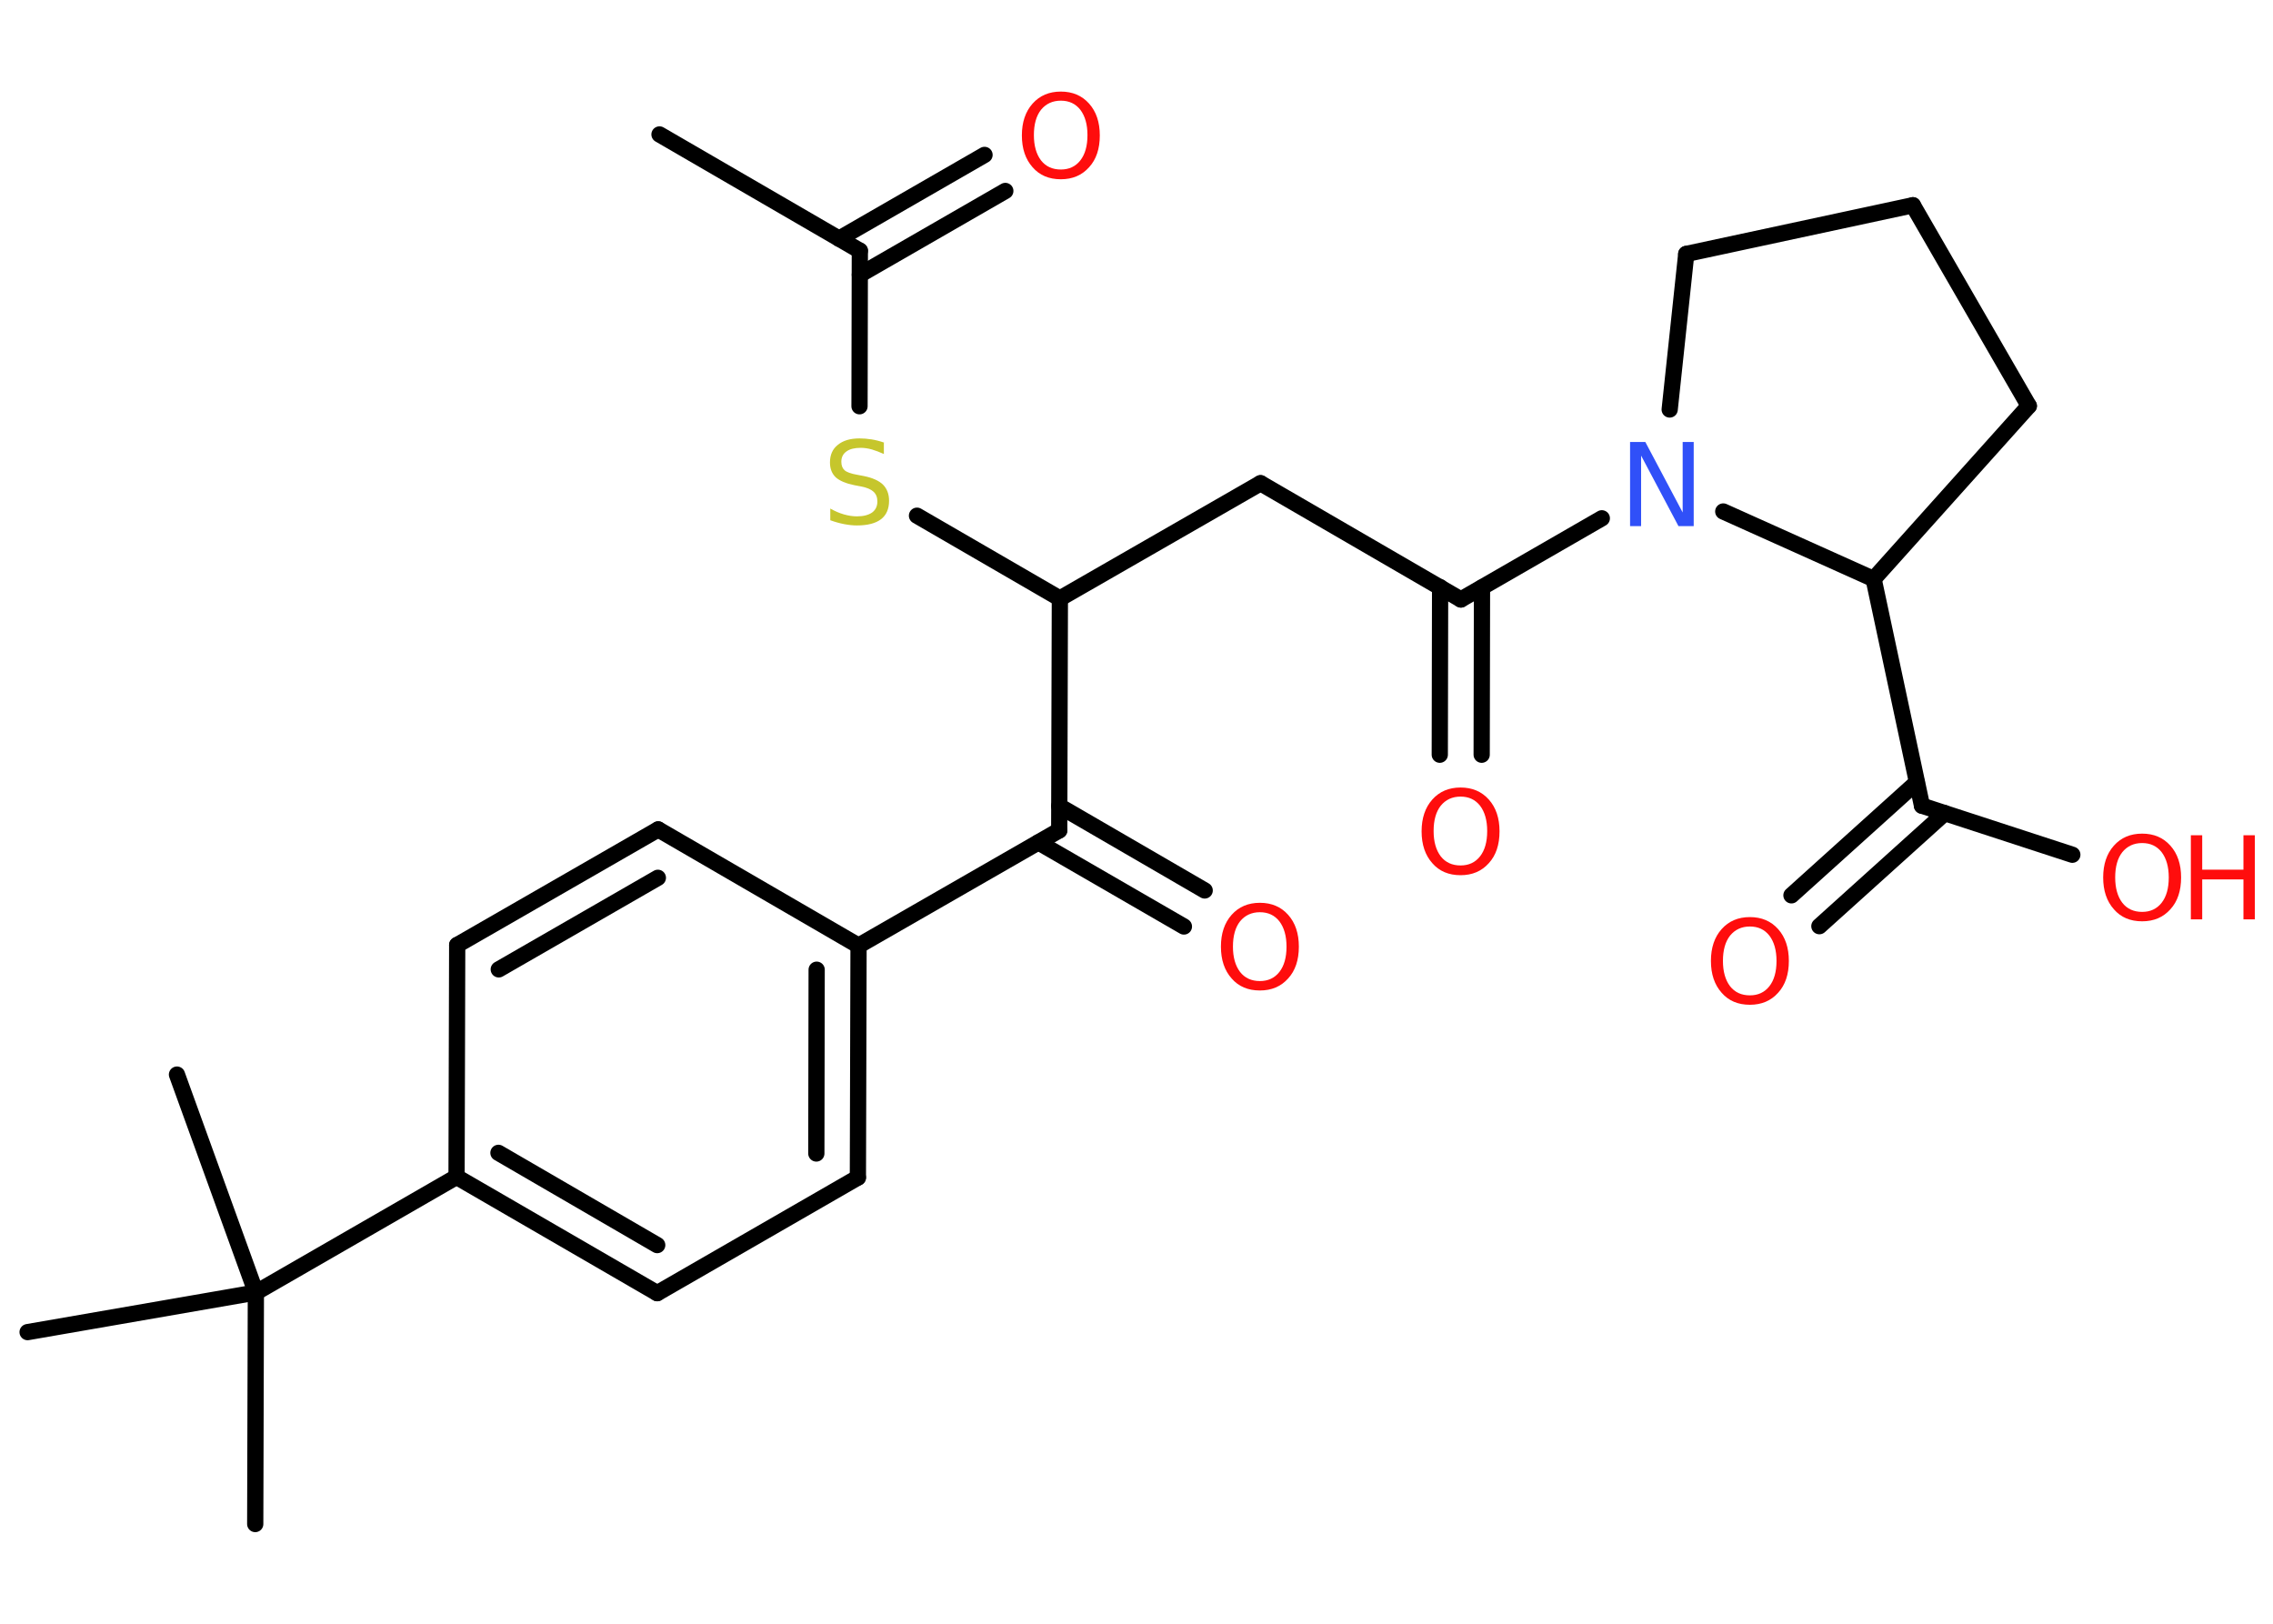 <?xml version='1.0' encoding='UTF-8'?>
<!DOCTYPE svg PUBLIC "-//W3C//DTD SVG 1.1//EN" "http://www.w3.org/Graphics/SVG/1.1/DTD/svg11.dtd">
<svg version='1.2' xmlns='http://www.w3.org/2000/svg' xmlns:xlink='http://www.w3.org/1999/xlink' width='70.0mm' height='50.0mm' viewBox='0 0 70.0 50.0'>
  <desc>Generated by the Chemistry Development Kit (http://github.com/cdk)</desc>
  <g stroke-linecap='round' stroke-linejoin='round' stroke='#000000' stroke-width='.5' fill='#FF0D0D'>
    <rect x='.0' y='.0' width='70.0' height='50.0' fill='#FFFFFF' stroke='none'/>
    <g id='mol1' class='mol'>
      <line id='mol1bnd1' class='bond' x1='20.31' y1='4.14' x2='26.48' y2='7.72'/>
      <g id='mol1bnd2' class='bond'>
        <line x1='25.84' y1='7.35' x2='30.32' y2='4.77'/>
        <line x1='26.48' y1='8.46' x2='30.96' y2='5.88'/>
      </g>
      <line id='mol1bnd3' class='bond' x1='26.48' y1='7.72' x2='26.47' y2='12.51'/>
      <line id='mol1bnd4' class='bond' x1='28.24' y1='15.88' x2='32.64' y2='18.43'/>
      <line id='mol1bnd5' class='bond' x1='32.64' y1='18.43' x2='38.82' y2='14.88'/>
      <line id='mol1bnd6' class='bond' x1='38.82' y1='14.88' x2='44.99' y2='18.46'/>
      <g id='mol1bnd7' class='bond'>
        <line x1='45.64' y1='18.09' x2='45.63' y2='23.24'/>
        <line x1='44.35' y1='18.08' x2='44.34' y2='23.24'/>
      </g>
      <line id='mol1bnd8' class='bond' x1='44.99' y1='18.46' x2='49.33' y2='15.96'/>
      <line id='mol1bnd9' class='bond' x1='51.42' y1='12.61' x2='51.93' y2='7.82'/>
      <line id='mol1bnd10' class='bond' x1='51.93' y1='7.82' x2='58.91' y2='6.32'/>
      <line id='mol1bnd11' class='bond' x1='58.91' y1='6.32' x2='62.48' y2='12.5'/>
      <line id='mol1bnd12' class='bond' x1='62.48' y1='12.5' x2='57.7' y2='17.83'/>
      <line id='mol1bnd13' class='bond' x1='53.07' y1='15.75' x2='57.7' y2='17.83'/>
      <line id='mol1bnd14' class='bond' x1='57.7' y1='17.83' x2='59.19' y2='24.81'/>
      <g id='mol1bnd15' class='bond'>
        <line x1='59.89' y1='25.04' x2='56.03' y2='28.52'/>
        <line x1='59.03' y1='24.09' x2='55.17' y2='27.57'/>
      </g>
      <line id='mol1bnd16' class='bond' x1='59.19' y1='24.81' x2='63.82' y2='26.32'/>
      <line id='mol1bnd17' class='bond' x1='32.64' y1='18.43' x2='32.62' y2='25.57'/>
      <g id='mol1bnd18' class='bond'>
        <line x1='32.62' y1='24.82' x2='37.1' y2='27.42'/>
        <line x1='31.98' y1='25.94' x2='36.46' y2='28.53'/>
      </g>
      <line id='mol1bnd19' class='bond' x1='32.62' y1='25.57' x2='26.44' y2='29.12'/>
      <g id='mol1bnd20' class='bond'>
        <line x1='26.42' y1='36.26' x2='26.44' y2='29.12'/>
        <line x1='25.14' y1='35.52' x2='25.15' y2='29.86'/>
      </g>
      <line id='mol1bnd21' class='bond' x1='26.42' y1='36.26' x2='20.24' y2='39.82'/>
      <g id='mol1bnd22' class='bond'>
        <line x1='14.06' y1='36.24' x2='20.24' y2='39.82'/>
        <line x1='15.35' y1='35.5' x2='20.24' y2='38.34'/>
      </g>
      <line id='mol1bnd23' class='bond' x1='14.06' y1='36.24' x2='7.88' y2='39.8'/>
      <line id='mol1bnd24' class='bond' x1='7.88' y1='39.8' x2='7.86' y2='46.93'/>
      <line id='mol1bnd25' class='bond' x1='7.88' y1='39.8' x2='5.45' y2='33.09'/>
      <line id='mol1bnd26' class='bond' x1='7.88' y1='39.8' x2='.85' y2='41.02'/>
      <line id='mol1bnd27' class='bond' x1='14.06' y1='36.24' x2='14.08' y2='29.1'/>
      <g id='mol1bnd28' class='bond'>
        <line x1='20.27' y1='25.54' x2='14.08' y2='29.1'/>
        <line x1='20.26' y1='27.03' x2='15.36' y2='29.85'/>
      </g>
      <line id='mol1bnd29' class='bond' x1='26.44' y1='29.12' x2='20.27' y2='25.54'/>
      <path id='mol1atm3' class='atom' d='M32.67 3.1q-.38 .0 -.61 .28q-.22 .28 -.22 .78q.0 .49 .22 .78q.22 .28 .61 .28q.38 .0 .6 -.28q.22 -.28 .22 -.78q.0 -.49 -.22 -.78q-.22 -.28 -.6 -.28zM32.67 2.82q.54 .0 .87 .37q.33 .37 .33 .98q.0 .62 -.33 .98q-.33 .37 -.87 .37q-.55 .0 -.87 -.37q-.33 -.37 -.33 -.98q.0 -.61 .33 -.98q.33 -.37 .87 -.37z' stroke='none'/>
      <path id='mol1atm4' class='atom' d='M27.22 13.64v.34q-.2 -.09 -.37 -.14q-.18 -.05 -.34 -.05q-.29 .0 -.44 .11q-.16 .11 -.16 .32q.0 .17 .1 .26q.1 .09 .39 .14l.21 .04q.39 .08 .58 .26q.19 .19 .19 .5q.0 .38 -.25 .57q-.25 .19 -.74 .19q-.18 .0 -.39 -.04q-.21 -.04 -.43 -.12v-.36q.21 .12 .42 .18q.21 .06 .4 .06q.3 .0 .47 -.12q.16 -.12 .16 -.34q.0 -.19 -.12 -.3q-.12 -.11 -.38 -.16l-.21 -.04q-.39 -.08 -.57 -.24q-.18 -.17 -.18 -.46q.0 -.35 .24 -.54q.24 -.2 .67 -.2q.18 .0 .37 .03q.19 .03 .39 .1z' stroke='none' fill='#C6C62C'/>
      <path id='mol1atm8' class='atom' d='M44.98 24.53q-.38 .0 -.61 .28q-.22 .28 -.22 .78q.0 .49 .22 .78q.22 .28 .61 .28q.38 .0 .6 -.28q.22 -.28 .22 -.78q.0 -.49 -.22 -.78q-.22 -.28 -.6 -.28zM44.98 24.25q.54 .0 .87 .37q.33 .37 .33 .98q.0 .62 -.33 .98q-.33 .37 -.87 .37q-.55 .0 -.87 -.37q-.33 -.37 -.33 -.98q.0 -.61 .33 -.98q.33 -.37 .87 -.37z' stroke='none'/>
      <path id='mol1atm9' class='atom' d='M50.2 13.61h.47l1.15 2.17v-2.17h.34v2.59h-.47l-1.15 -2.17v2.17h-.34v-2.59z' stroke='none' fill='#3050F8'/>
      <path id='mol1atm15' class='atom' d='M53.89 28.53q-.38 .0 -.61 .28q-.22 .28 -.22 .78q.0 .49 .22 .78q.22 .28 .61 .28q.38 .0 .6 -.28q.22 -.28 .22 -.78q.0 -.49 -.22 -.78q-.22 -.28 -.6 -.28zM53.89 28.24q.54 .0 .87 .37q.33 .37 .33 .98q.0 .62 -.33 .98q-.33 .37 -.87 .37q-.55 .0 -.87 -.37q-.33 -.37 -.33 -.98q.0 -.61 .33 -.98q.33 -.37 .87 -.37z' stroke='none'/>
      <g id='mol1atm16' class='atom'>
        <path d='M65.97 25.96q-.38 .0 -.61 .28q-.22 .28 -.22 .78q.0 .49 .22 .78q.22 .28 .61 .28q.38 .0 .6 -.28q.22 -.28 .22 -.78q.0 -.49 -.22 -.78q-.22 -.28 -.6 -.28zM65.97 25.67q.54 .0 .87 .37q.33 .37 .33 .98q.0 .62 -.33 .98q-.33 .37 -.87 .37q-.55 .0 -.87 -.37q-.33 -.37 -.33 -.98q.0 -.61 .33 -.98q.33 -.37 .87 -.37z' stroke='none'/>
        <path d='M67.47 25.72h.35v1.06h1.27v-1.06h.35v2.59h-.35v-1.23h-1.27v1.23h-.35v-2.59z' stroke='none'/>
      </g>
      <path id='mol1atm18' class='atom' d='M38.8 28.09q-.38 .0 -.61 .28q-.22 .28 -.22 .78q.0 .49 .22 .78q.22 .28 .61 .28q.38 .0 .6 -.28q.22 -.28 .22 -.78q.0 -.49 -.22 -.78q-.22 -.28 -.6 -.28zM38.8 27.8q.54 .0 .87 .37q.33 .37 .33 .98q.0 .62 -.33 .98q-.33 .37 -.87 .37q-.55 .0 -.87 -.37q-.33 -.37 -.33 -.98q.0 -.61 .33 -.98q.33 -.37 .87 -.37z' stroke='none'/>
    </g>
  </g>
</svg>
